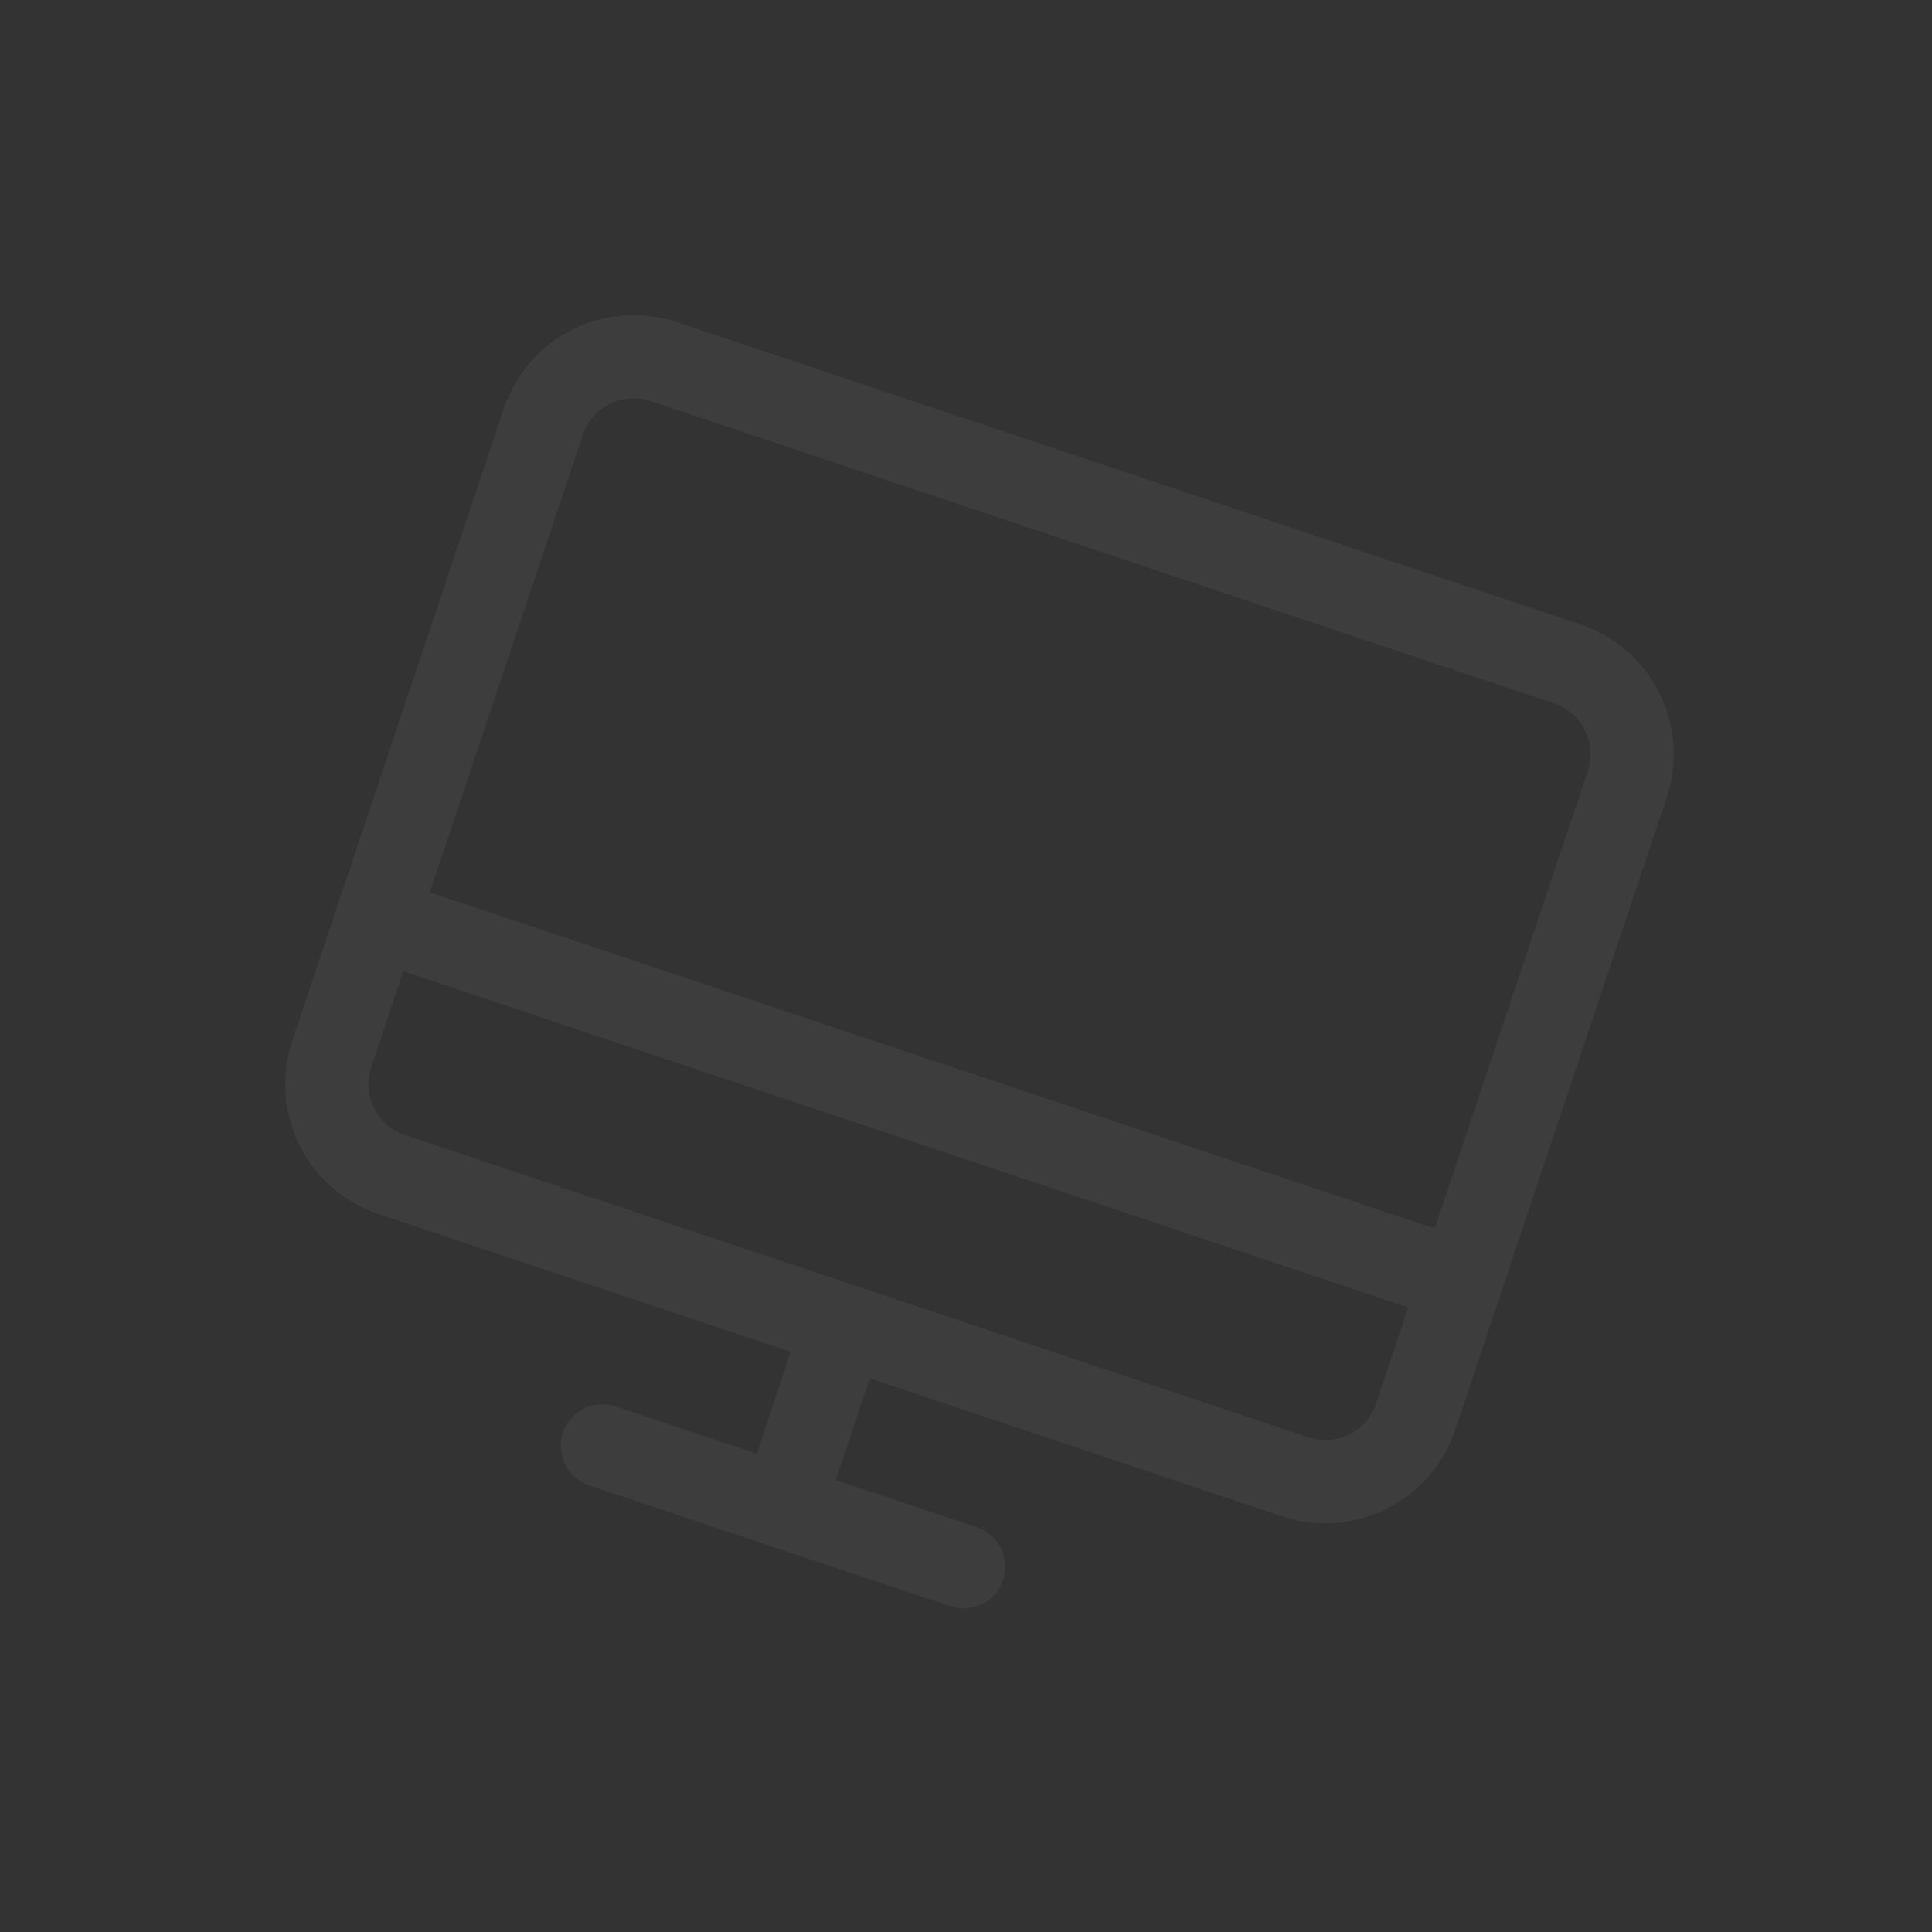 <svg width="232" height="232" viewBox="0 0 232 232" fill="none" xmlns="http://www.w3.org/2000/svg">
<rect x="0" y="0" width="232" height="232" fill="#333333" stroke="none"/>
<g opacity="0.05">
<path d="M47.055 141.045L155.52 177.337C161.51 179.341 167.991 176.11 169.995 170.119L195.4 94.194C197.404 88.204 194.173 81.723 188.182 79.719L79.718 43.427C73.728 41.422 67.246 44.654 65.242 50.644L39.838 126.569C37.834 132.56 41.065 139.041 47.055 141.045Z" stroke="white" stroke-width="10" stroke-linecap="round" stroke-linejoin="round"/>
<path d="M115.723 188.142L72.337 173.625" stroke="white" stroke-width="10" stroke-linecap="round" stroke-linejoin="round"/>
<path d="M45.282 110.3L175.44 153.85" stroke="white" stroke-width="10" stroke-linecap="round" stroke-linejoin="round"/>
<path d="M101.288 159.19L94.03 180.883" stroke="white" stroke-width="10" stroke-linecap="round" stroke-linejoin="round"/>
</g>
</svg>
